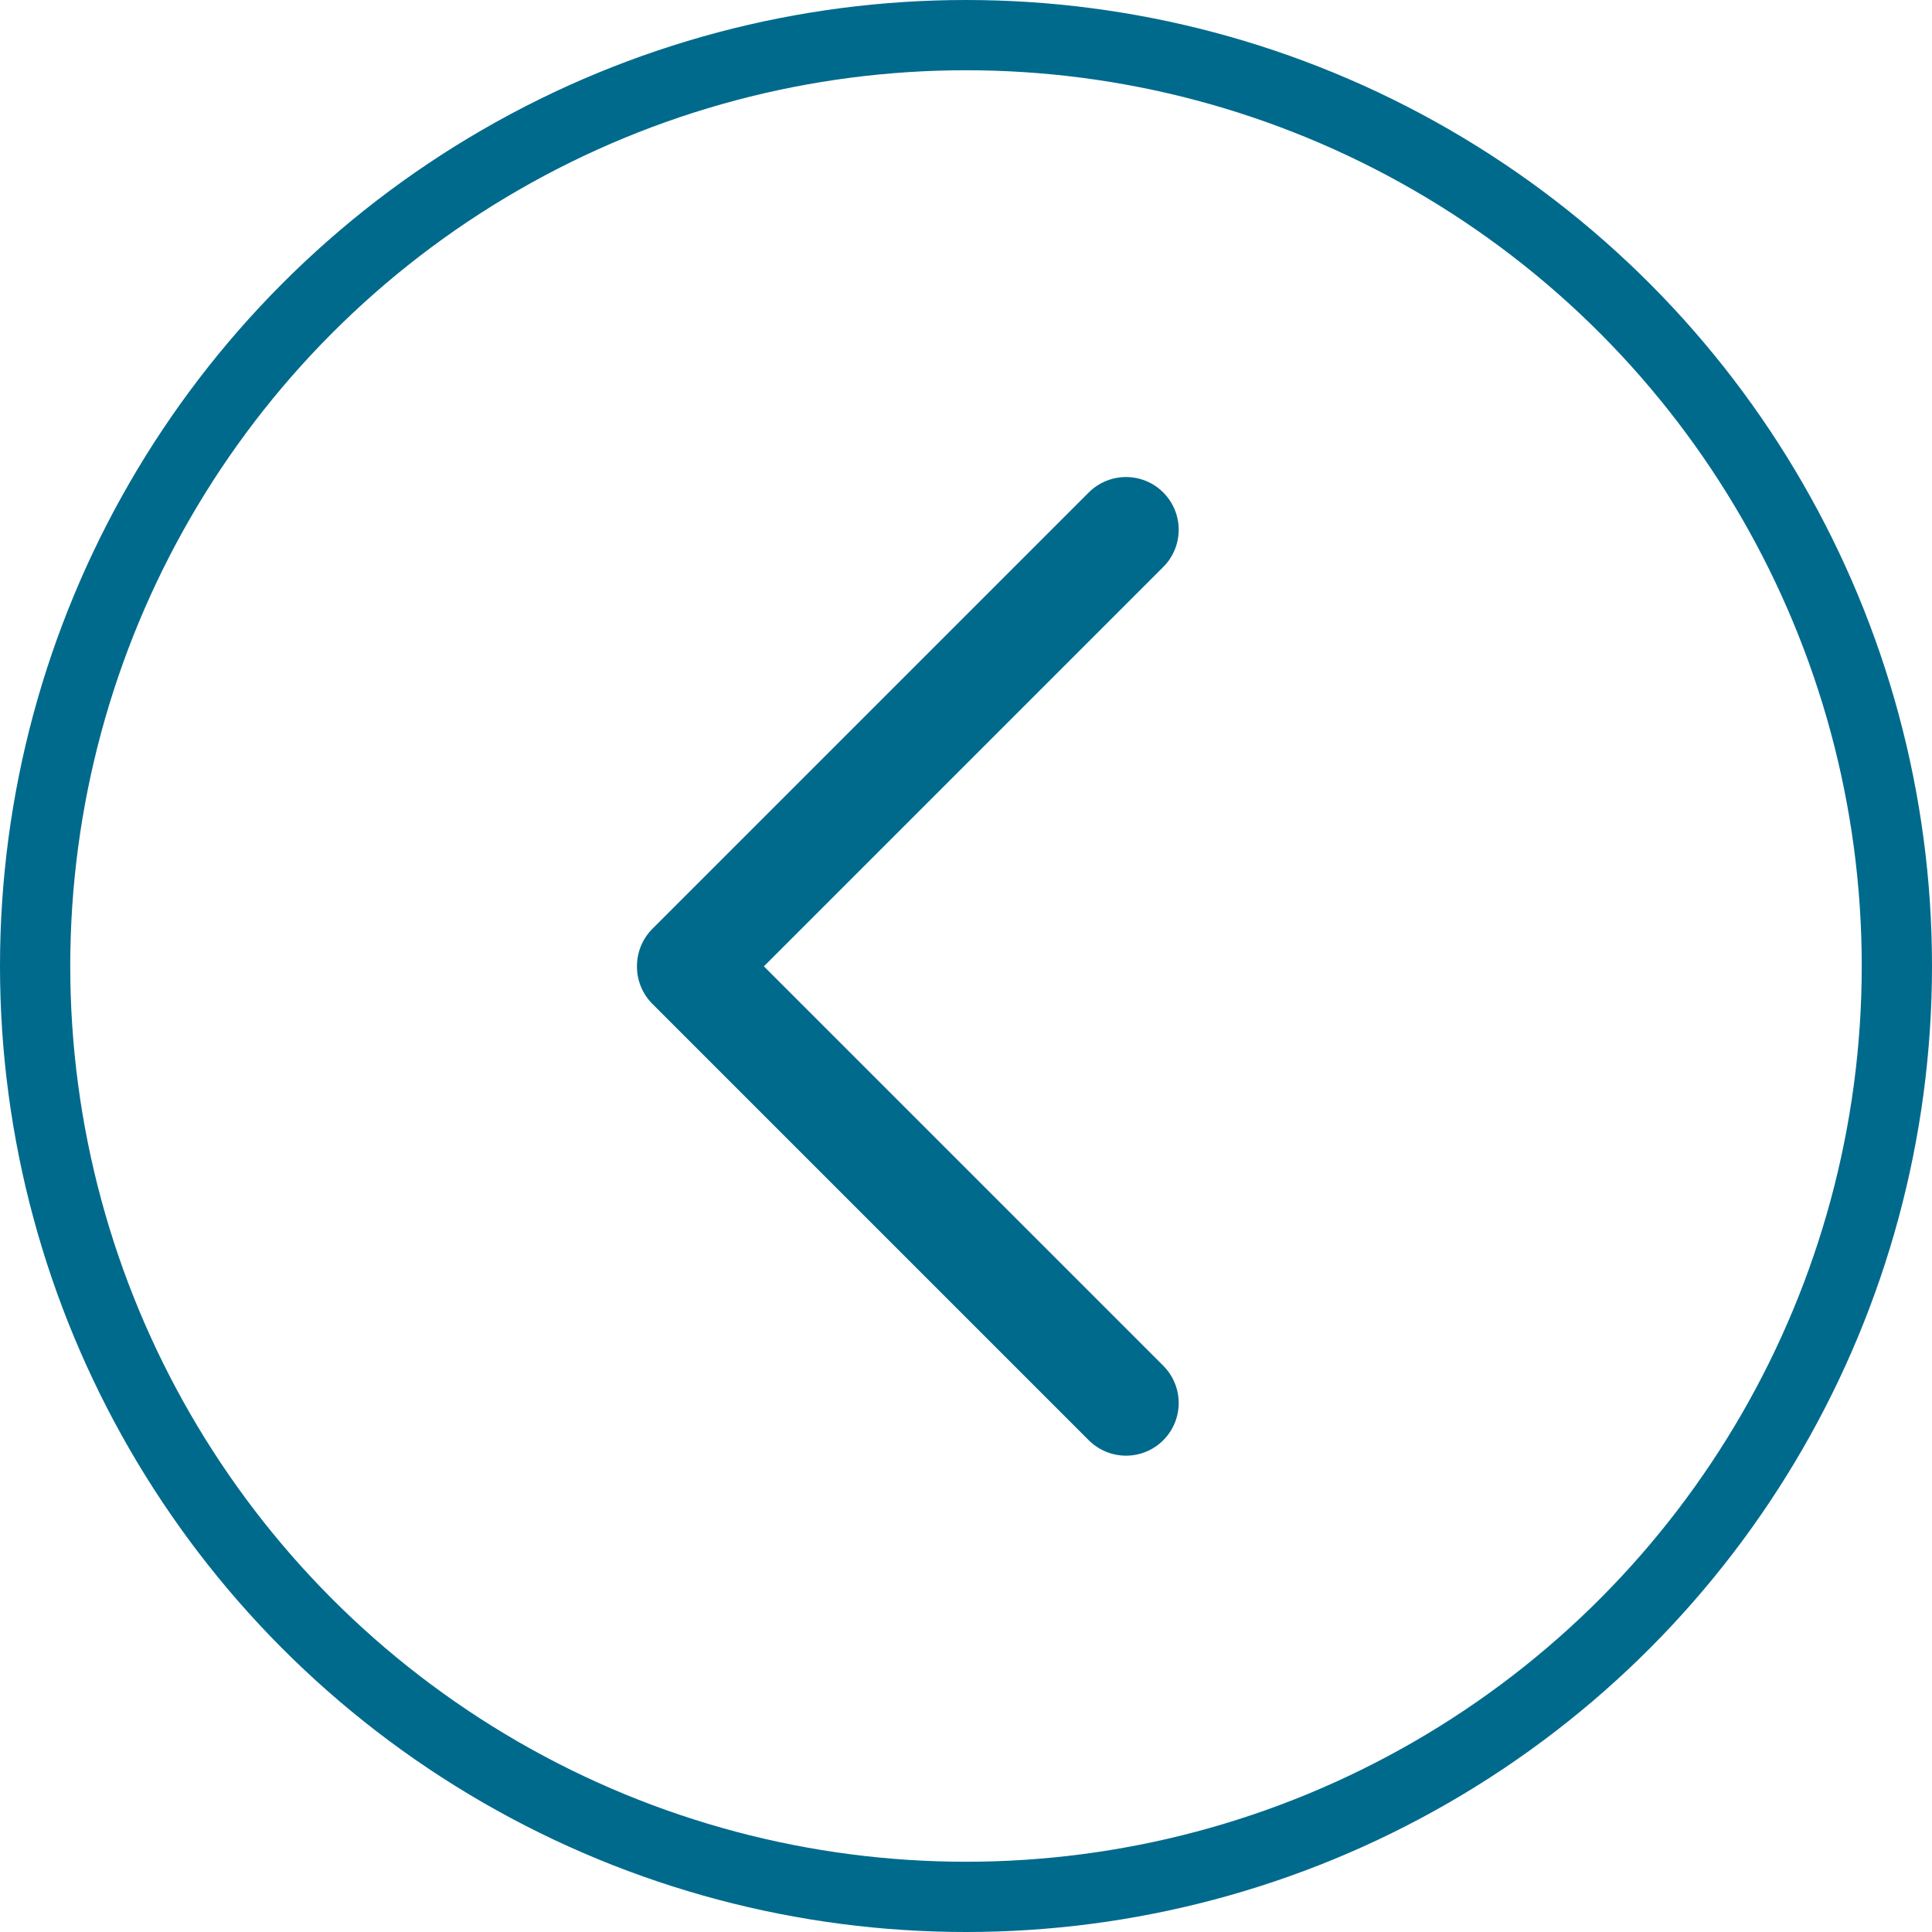 <?xml version="1.0" encoding="UTF-8" standalone="no"?>
<svg width="55px" height="55px" viewBox="0 0 55 55" version="1.1" xmlns="http://www.w3.org/2000/svg" xmlns:xlink="http://www.w3.org/1999/xlink">
    <!-- Generator: Sketch 3.8.3 (29802) - http://www.bohemiancoding.com/sketch -->
    <title>Group 4 Copy</title>
    <desc>Created with Sketch.</desc>
    <defs></defs>
    <g id="Page-1" stroke="none" stroke-width="1" fill="none" fill-rule="evenodd">
        <g id="FACULTIES---scenario-with-no-subscriptions" transform="translate(-51, -1374)" stroke="#006A8D">
            <g id="Group-4-Copy" transform="translate(78.5, 1401.5) scale(-1, 1) translate(-78.5, -1401.5) translate(52, 1375)">
                <g id="Group-2" stroke-width="2">
                    <circle id="Oval-16-Copy-4" cx="26.5" cy="26.5" r="26.5"></circle>
                </g>
                <polyline id="Page-1" stroke-width="3" stroke-linecap="round" stroke-linejoin="round" points="21.945 38.94 34.367 26.518 34.367 26.502 21.945 14.08"></polyline>
            </g>
        </g>
    </g>
</svg>
